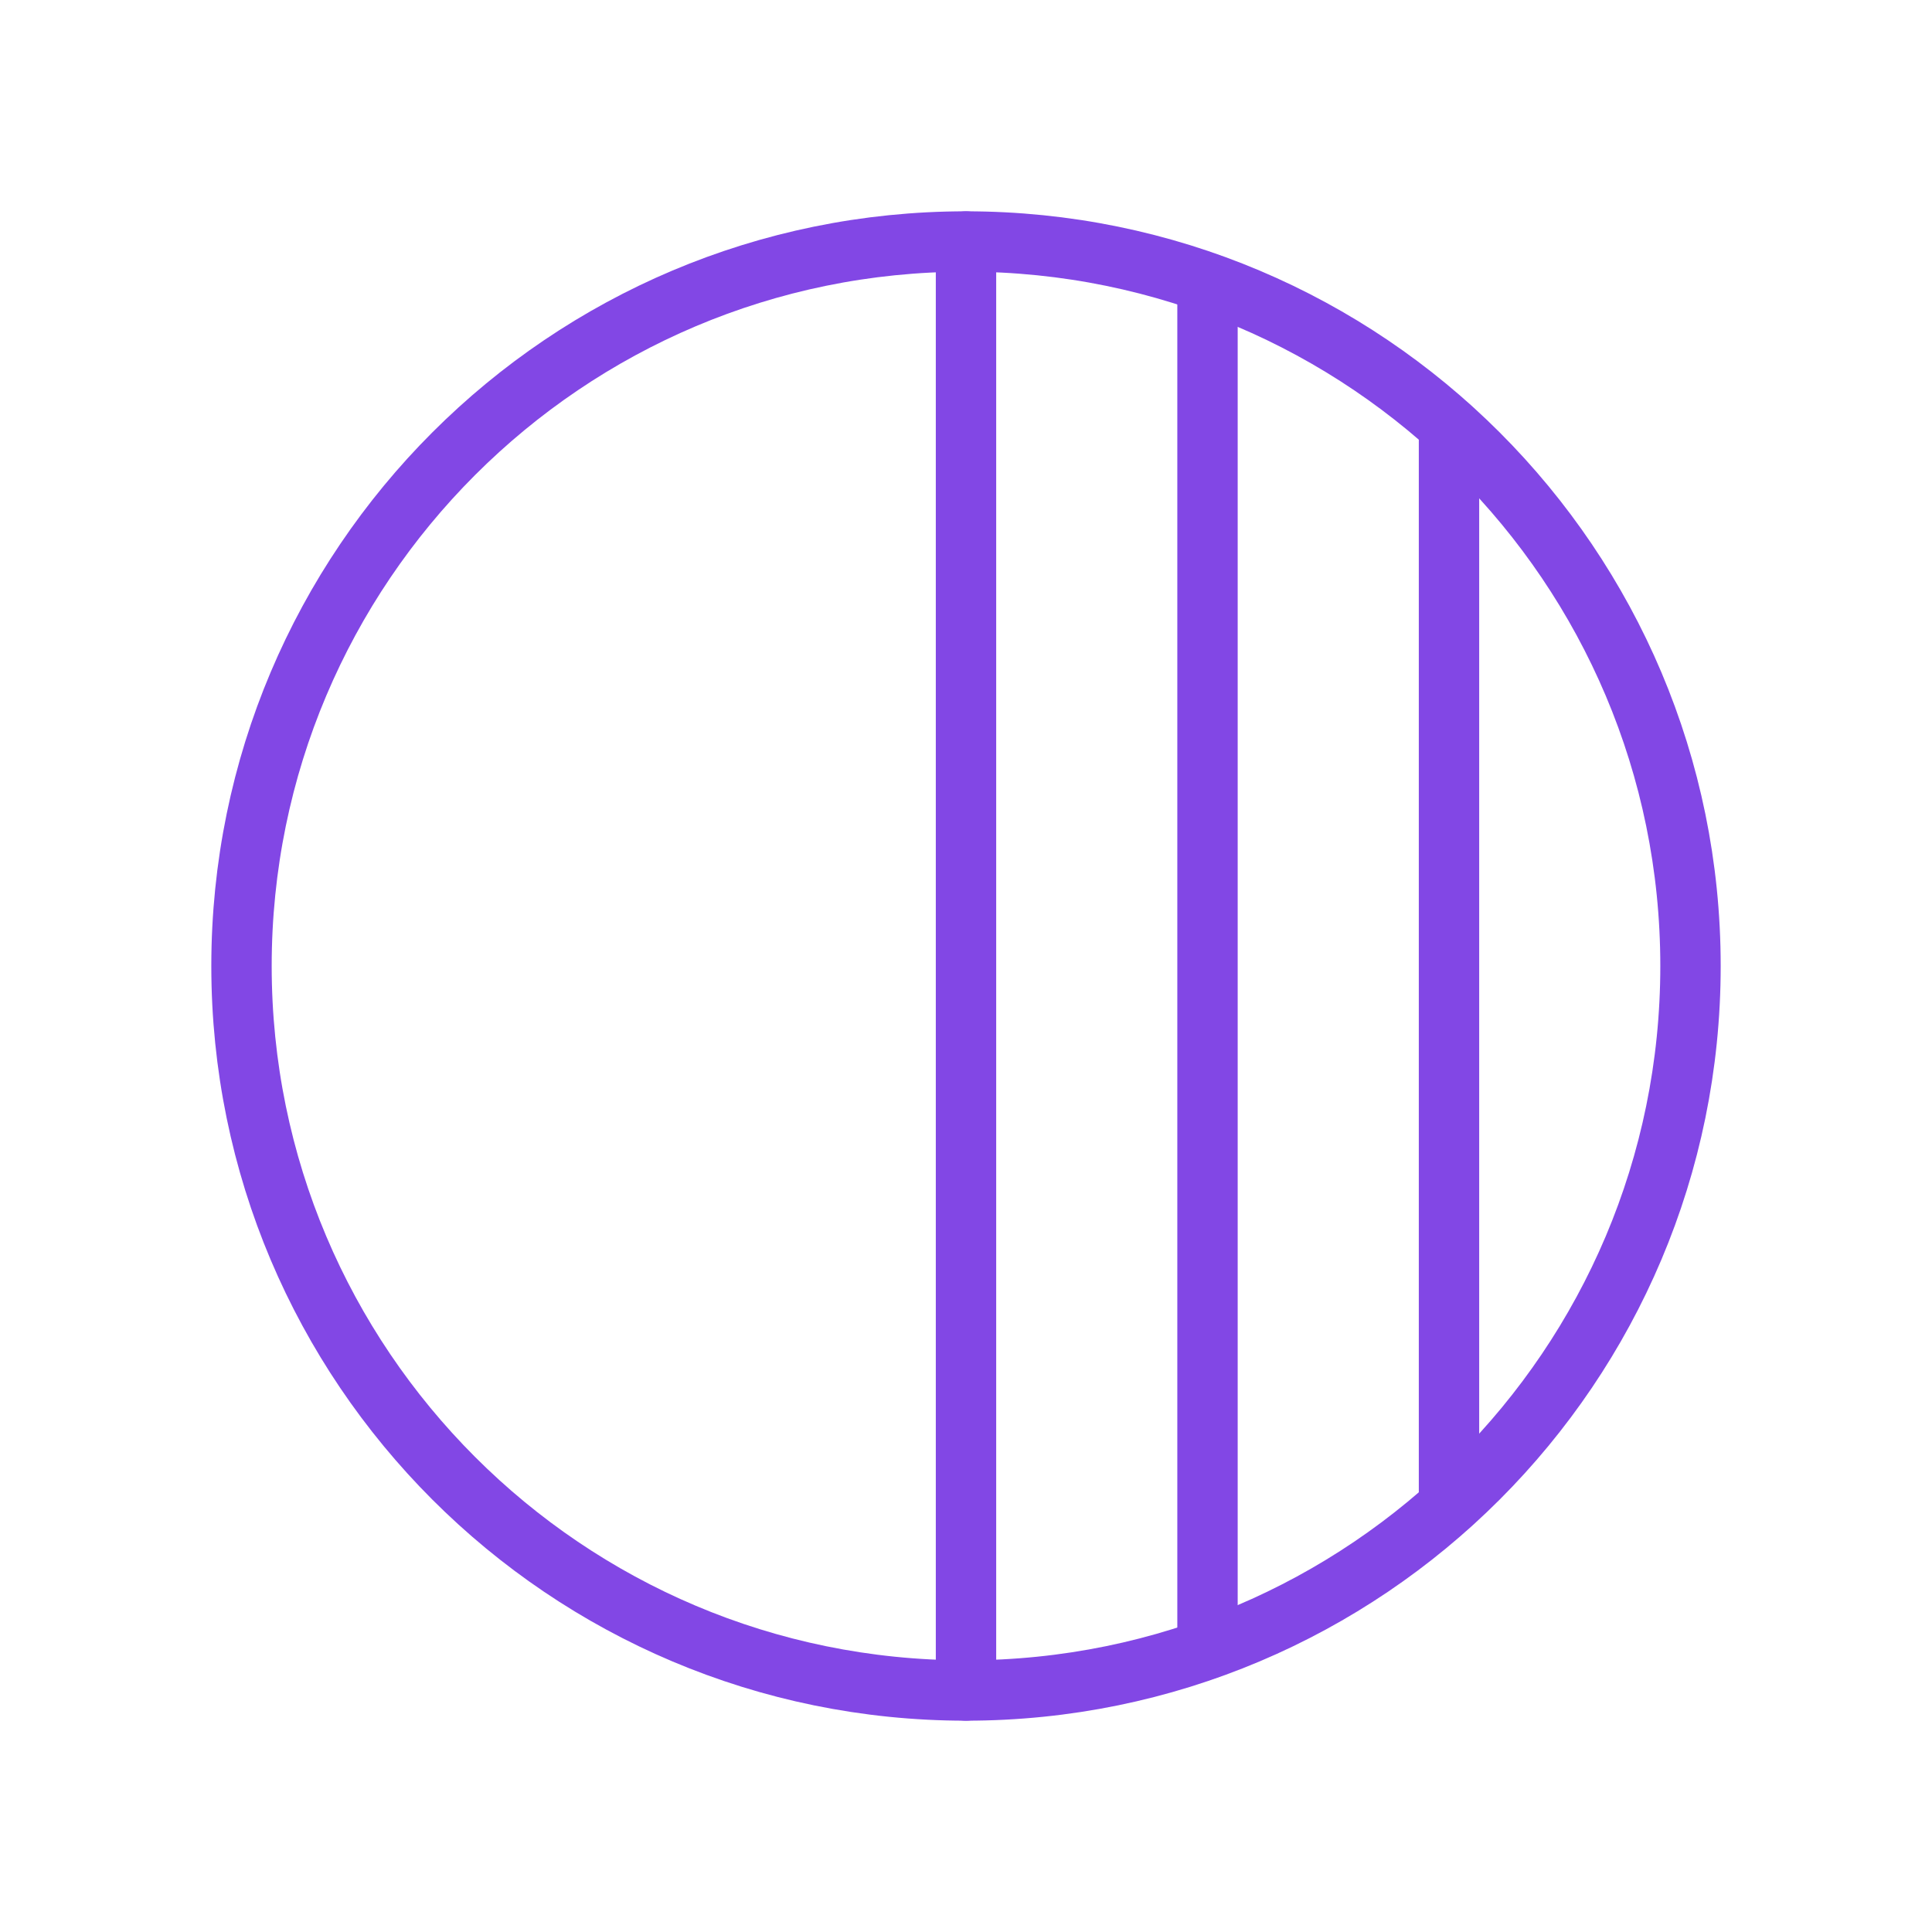 <svg width="32" height="32" viewBox="0 0 32 32" fill="none" xmlns="http://www.w3.org/2000/svg">
<path d="M16 28C22.627 28 28 22.627 28 16C28 9.373 22.627 4 16 4C9.373 4 4 9.373 4 16C4 22.627 9.373 28 16 28Z" stroke="#8247E5" stroke-linecap="round" stroke-linejoin="round"/>
<path d="M16 4V28" stroke="#8247E5" stroke-linecap="round" stroke-linejoin="round"/>
<path d="M24 7.062V24.938" stroke="#8247E5" stroke-linecap="round" stroke-linejoin="round"/>
<path d="M20 4.688V27.312" stroke="#8247E5" stroke-linecap="round" stroke-linejoin="round"/>
</svg>
